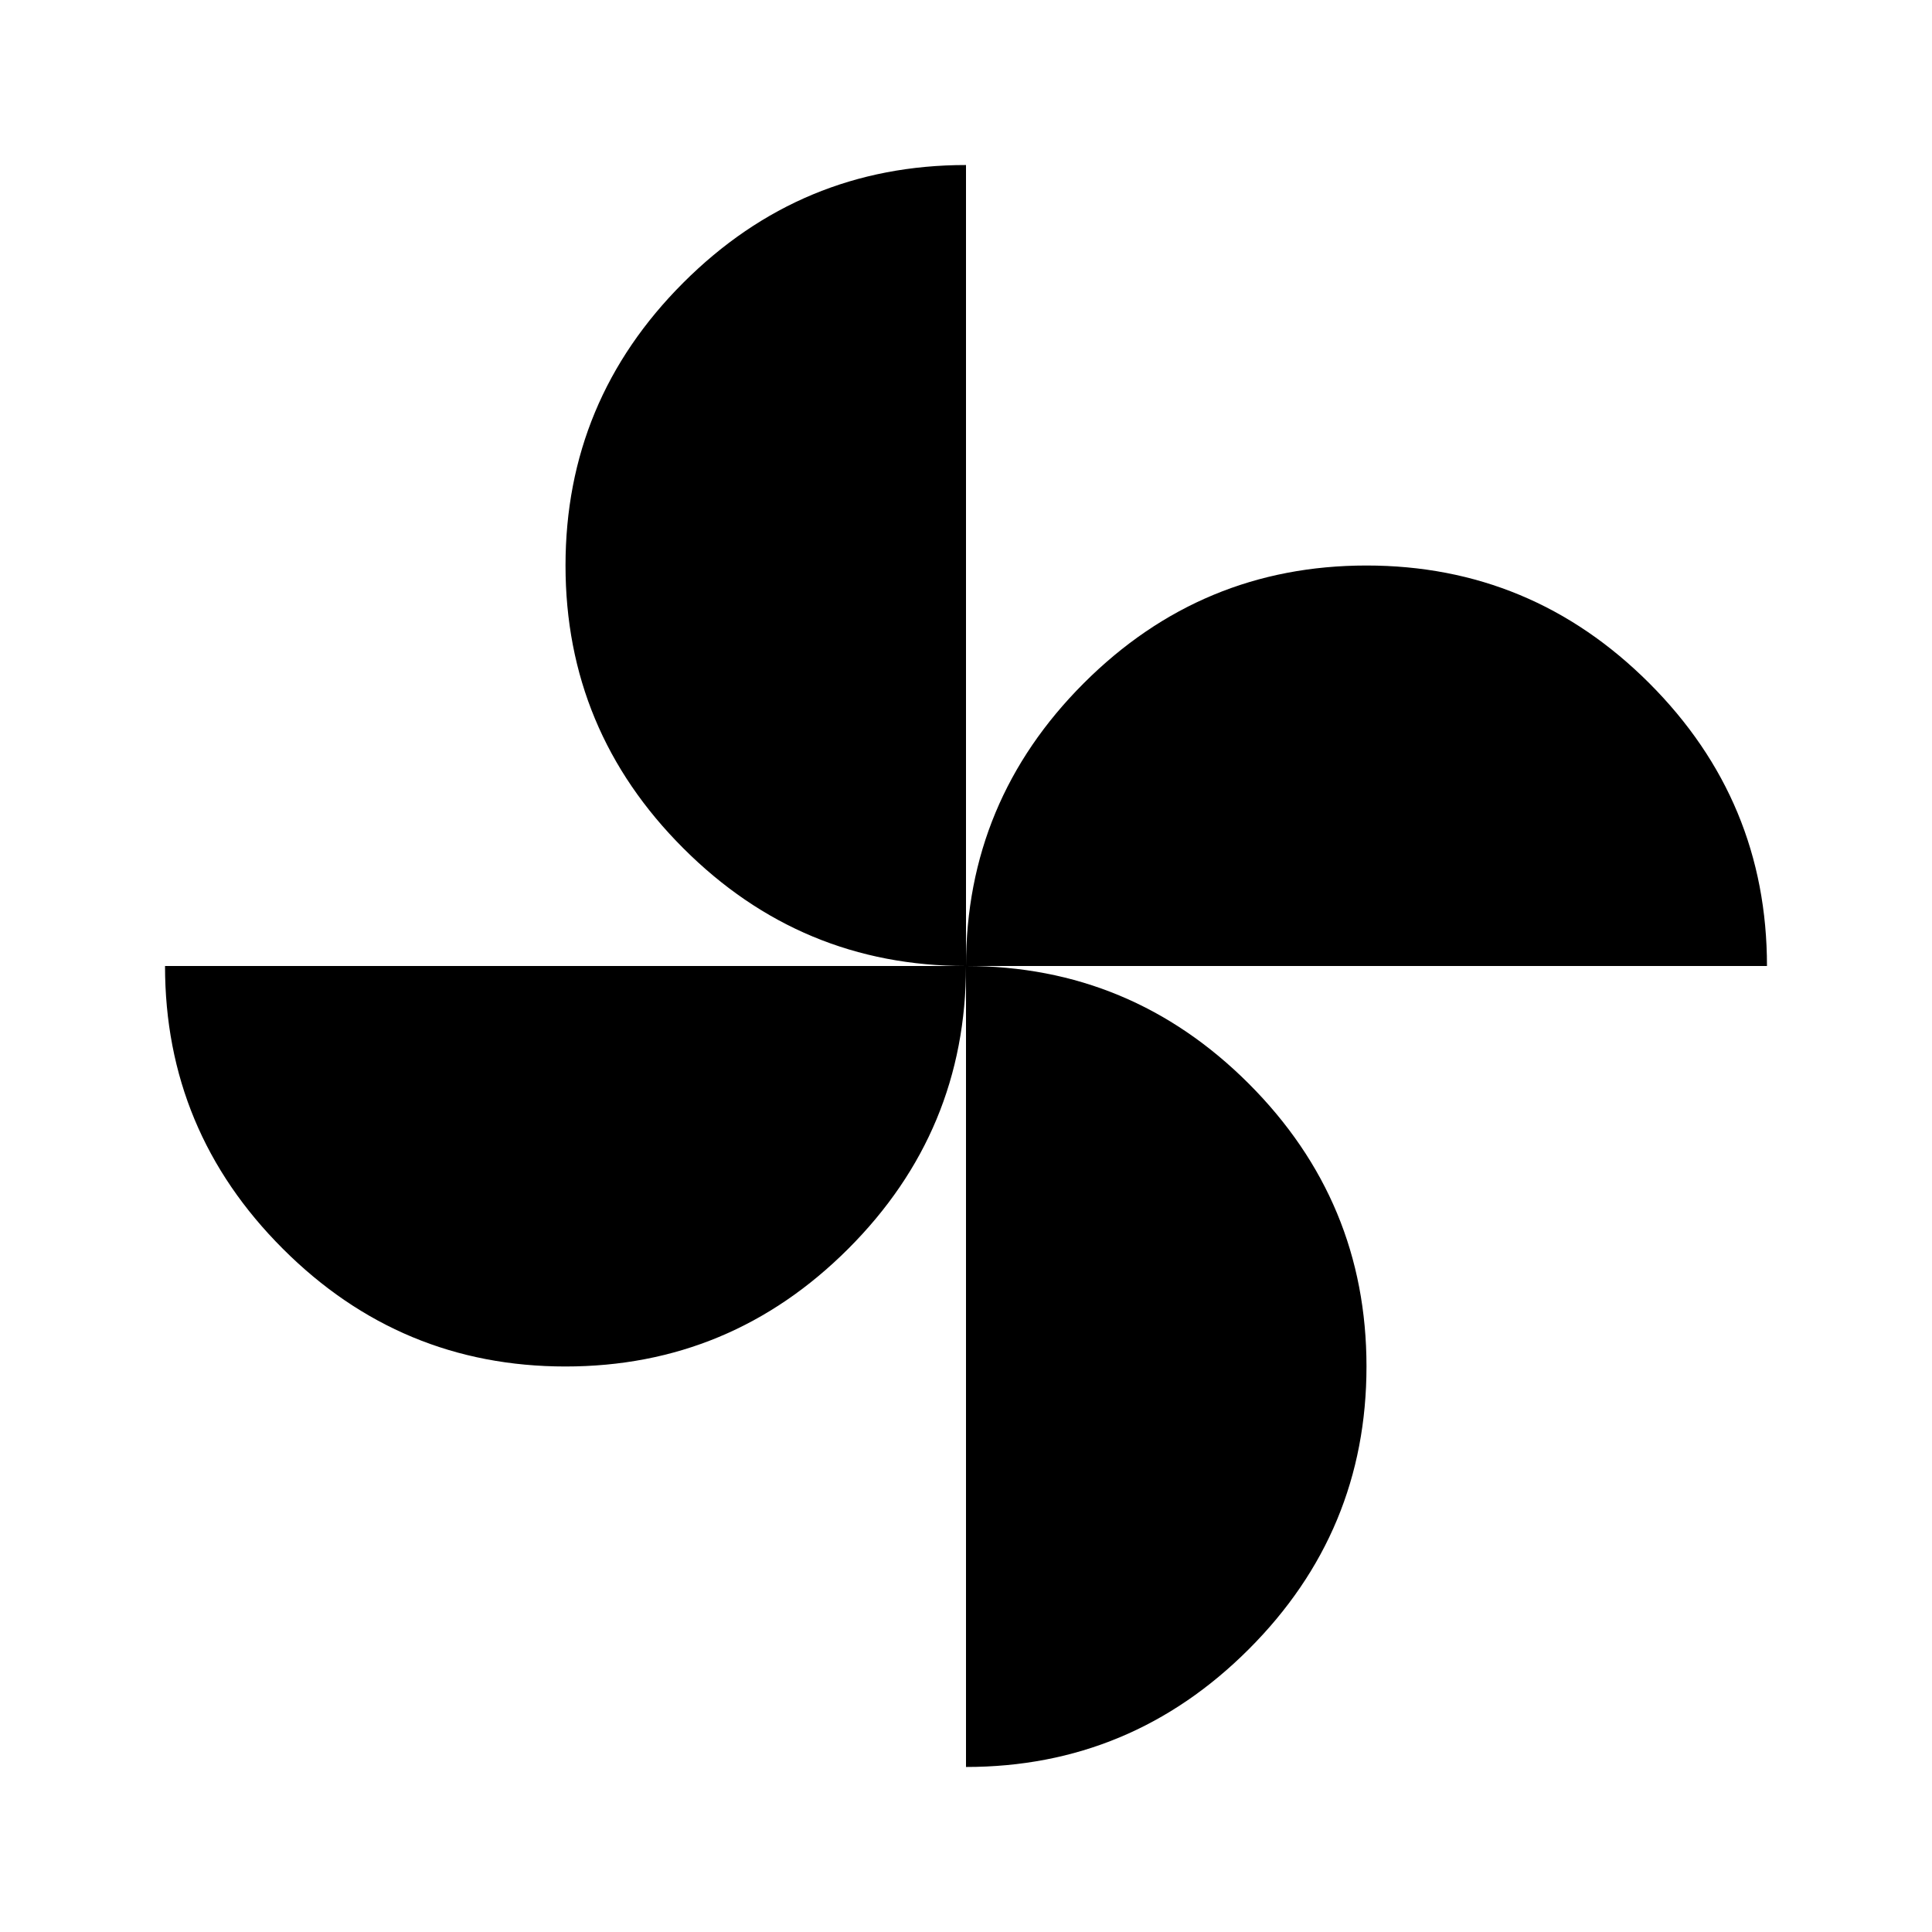 <svg xmlns="http://www.w3.org/2000/svg" height="24" width="24"><path d="M12 12q0-2.05 1.463-3.513 1.462-1.462 3.512-1.462t3.513 1.462Q21.95 9.95 21.95 12Zm-4.975 4.975q-2.05 0-3.512-1.463Q2.05 14.05 2.05 12H12q0 2.05-1.462 3.512-1.463 1.463-3.513 1.463ZM12 12q-2.05 0-3.512-1.463-1.463-1.462-1.463-3.512t1.463-3.513Q9.95 2.05 12 2.05Zm0 9.95V12q2.05 0 3.513 1.462 1.462 1.463 1.462 3.513t-1.462 3.512Q14.05 21.95 12 21.95Z"/></svg>